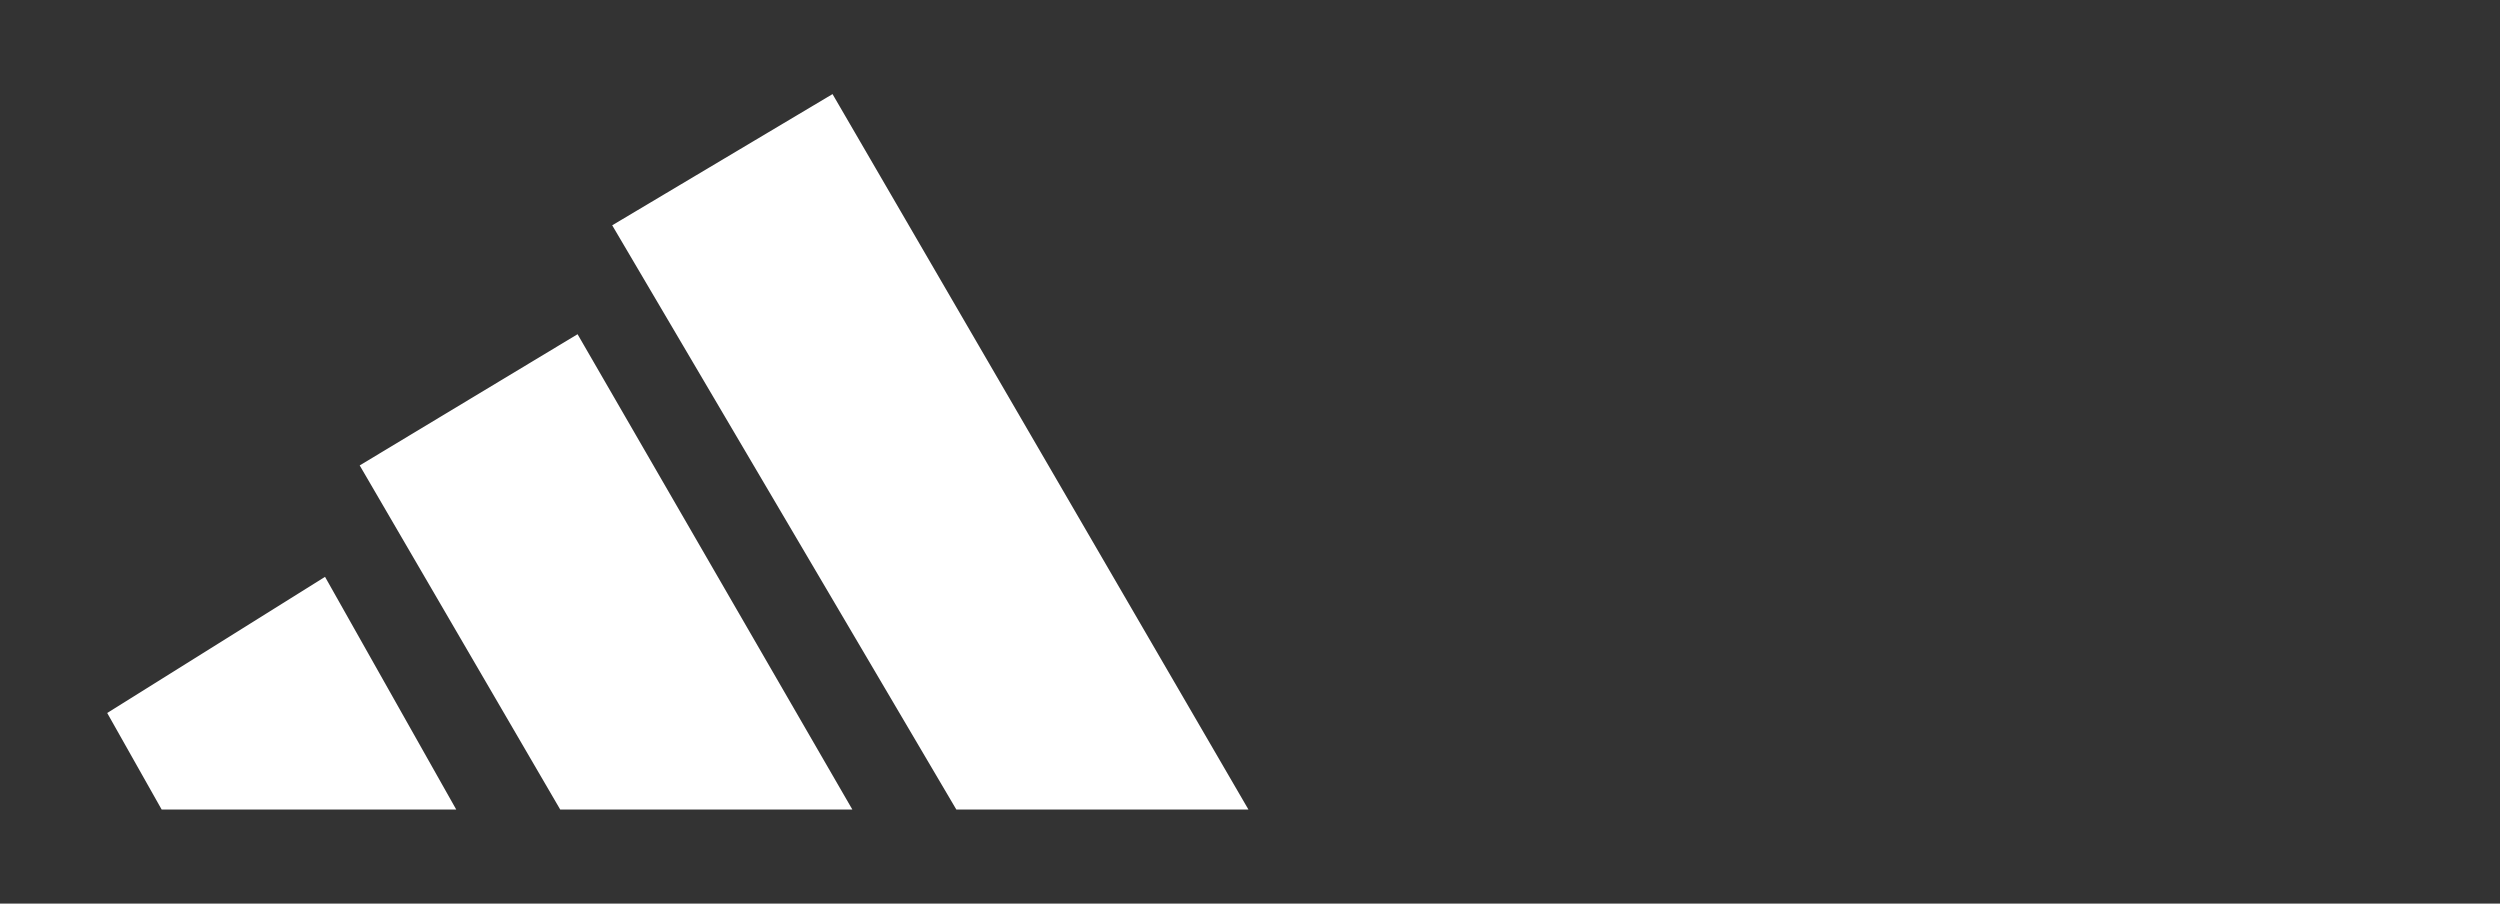     <svg width="83" height="30" viewBox="0 0 83 30" fill="none" xmlns="http://www.w3.org/2000/svg">
    <rect x="0" y="0" width="83" height="30" fill="#333333" stroke="none"/>
    <path d="M5.367 26.876L3.559 23.671L10.791 19.151L15.147 26.876H5.367Z" fill="white"/>
    <path d="M18.599 26.876L11.942 15.452L19.175 11.096L28.298 26.876H18.599Z" fill="white"/>
    <path d="M31.75 26.876L20.325 7.48L27.64 3.124L41.448 26.876H31.75Z" fill="white"/>
    <defs>
    <clipPath id="clip0_1446_8422">
    <rect width="34.191" height="23.67" fill="white" transform="translate(44.488 3.165)"/>
    </clipPath>
    </defs>
    </svg>
